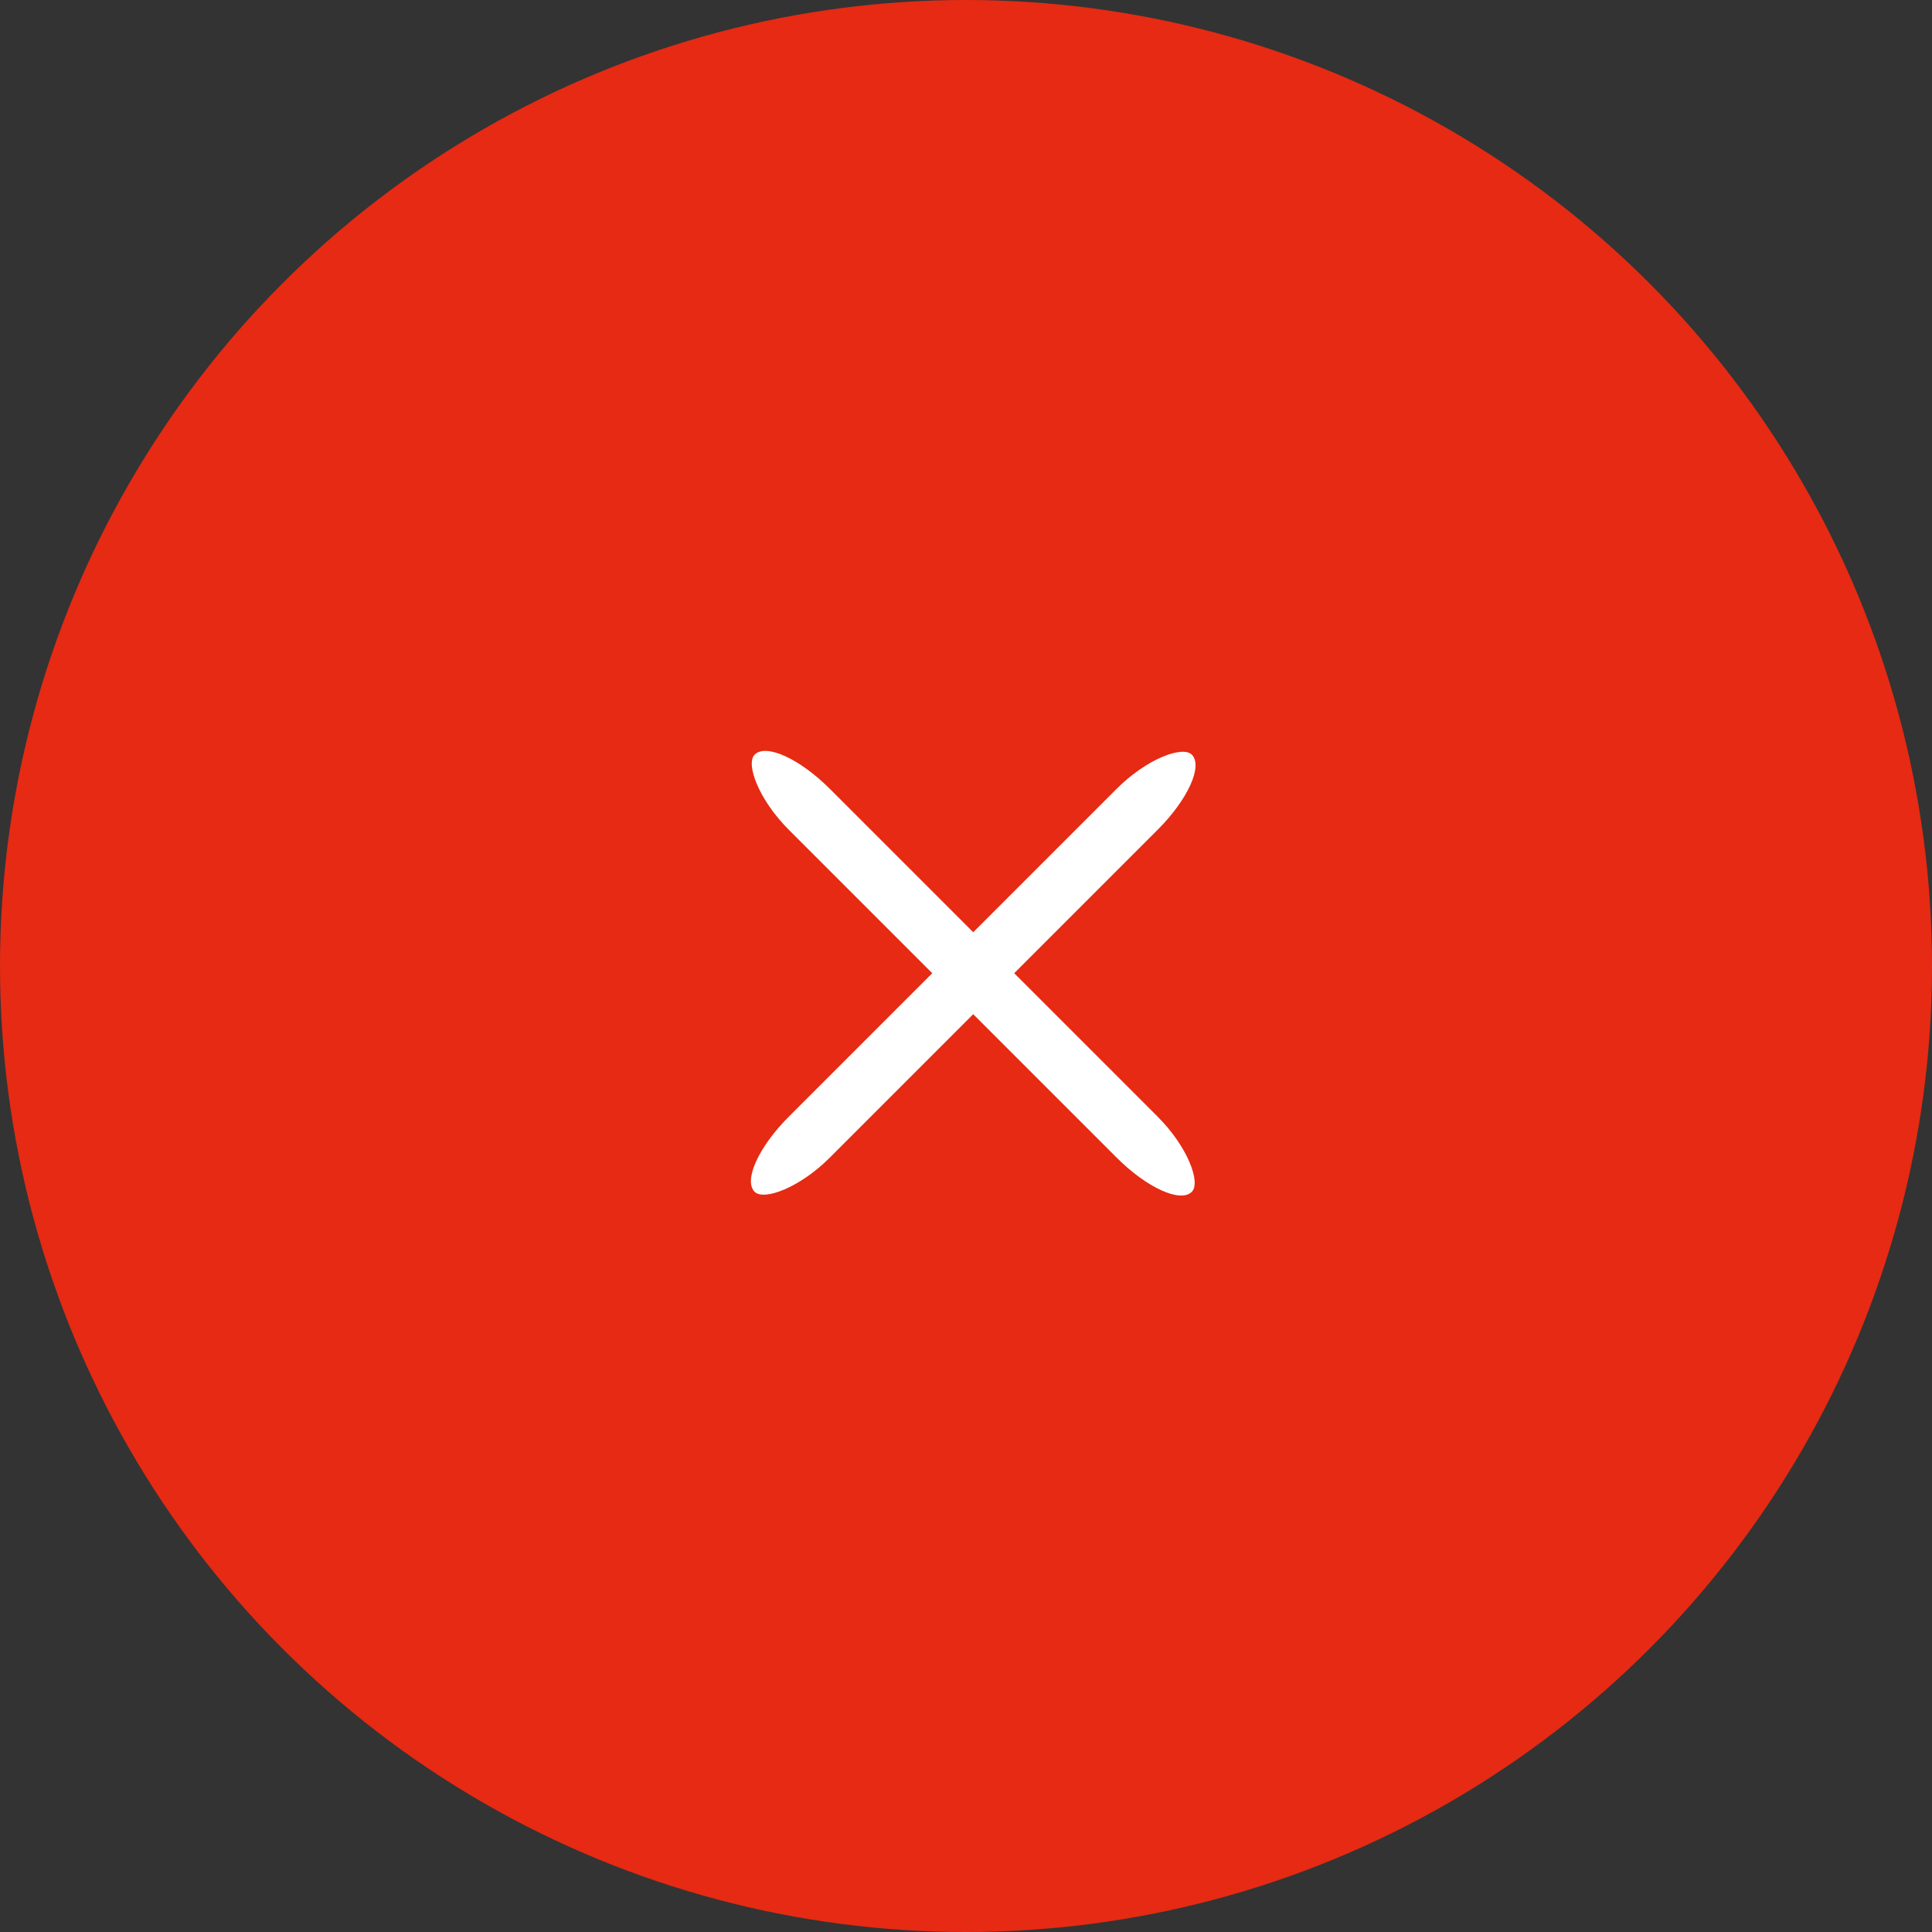 <?xml version="1.0" encoding="UTF-8" standalone="no"?>
<svg width="50px" height="50px" viewBox="0 0 50 50" version="1.1" xmlns="http://www.w3.org/2000/svg" xmlns:xlink="http://www.w3.org/1999/xlink">
    <rect x="0" y="0" width="50" height="50" fill="#333333" stroke="none"/>
    <!-- Generator: Sketch 3.7.1 (28215) - http://www.bohemiancoding.com/sketch -->
    <title>Oval-50</title>
    <desc>Created with Sketch.</desc>
    <defs></defs>
    <g id="Symbols" stroke="none" stroke-width="1" fill="none" fill-rule="evenodd">
        <g id="Oval-50">
            <circle fill="#E62A13" cx="25" cy="25" r="25"></circle>
            <g id="Rectangle-327-+-Rectangle-327" transform="translate(19, 19)" fill="#FFFFFF">
                <rect id="Rectangle-327" transform="translate(6.187, 6.187) rotate(45) translate(-6.187, -6.187) " x="-1.813" y="5.437" width="16" height="1.5" rx="2"></rect>
                <rect id="Rectangle-327" transform="translate(6.187, 6.187) rotate(135) translate(-6.187, -6.187) " x="-1.813" y="5.437" width="16" height="1.5" rx="2"></rect>
            </g>
        </g>
    </g>
</svg>